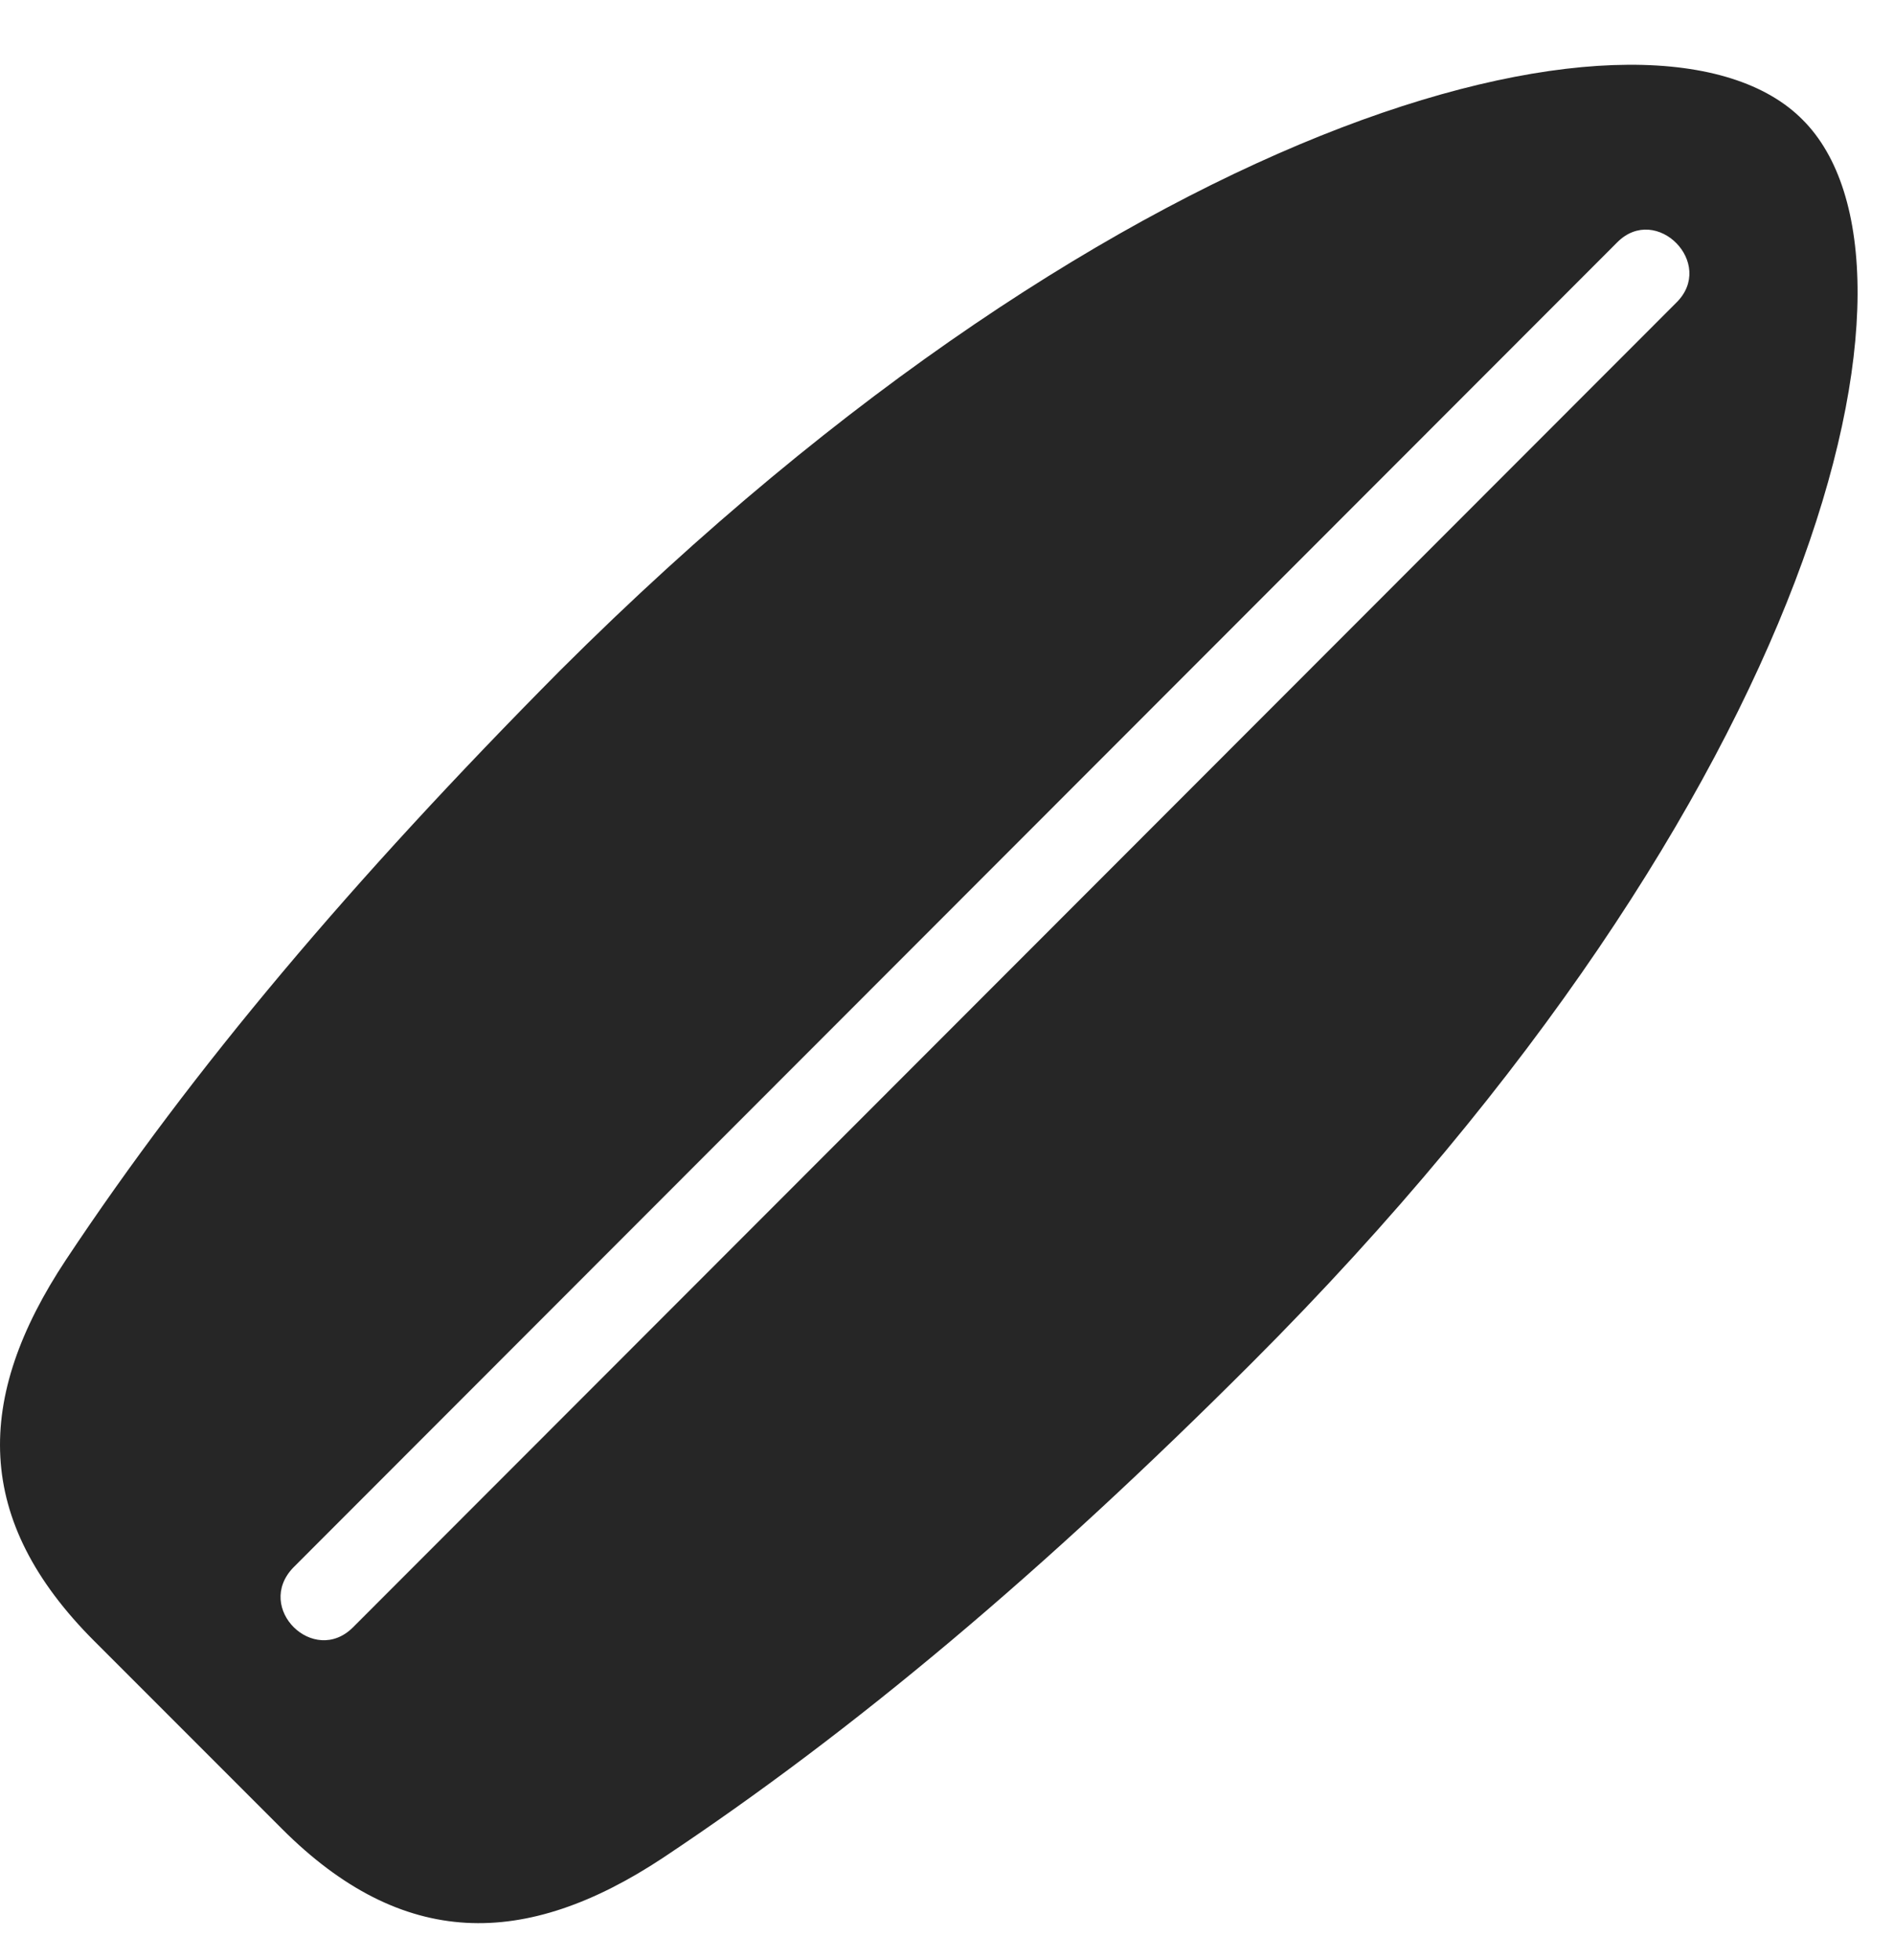 <svg width="29" height="30" viewBox="0 0 29 30" fill="none" xmlns="http://www.w3.org/2000/svg">
<path d="M1.444 25.117L4.315 27.988C6.166 29.84 8.041 29.828 10.151 28.434C13.092 26.477 15.975 24.051 19.174 20.852C27.881 12.145 29.815 4.035 27.6 1.832C25.409 -0.383 17.299 1.563 8.58 10.258C5.393 13.469 2.955 16.352 1.01 19.281C-0.396 21.402 -0.408 23.266 1.444 25.117ZM5.405 24.906C4.807 25.504 3.893 24.613 4.49 23.992L24.764 3.707C25.362 3.11 26.276 4.035 25.666 4.633L5.405 24.906Z" fill="black" fill-opacity="0.85"/>
</svg>
